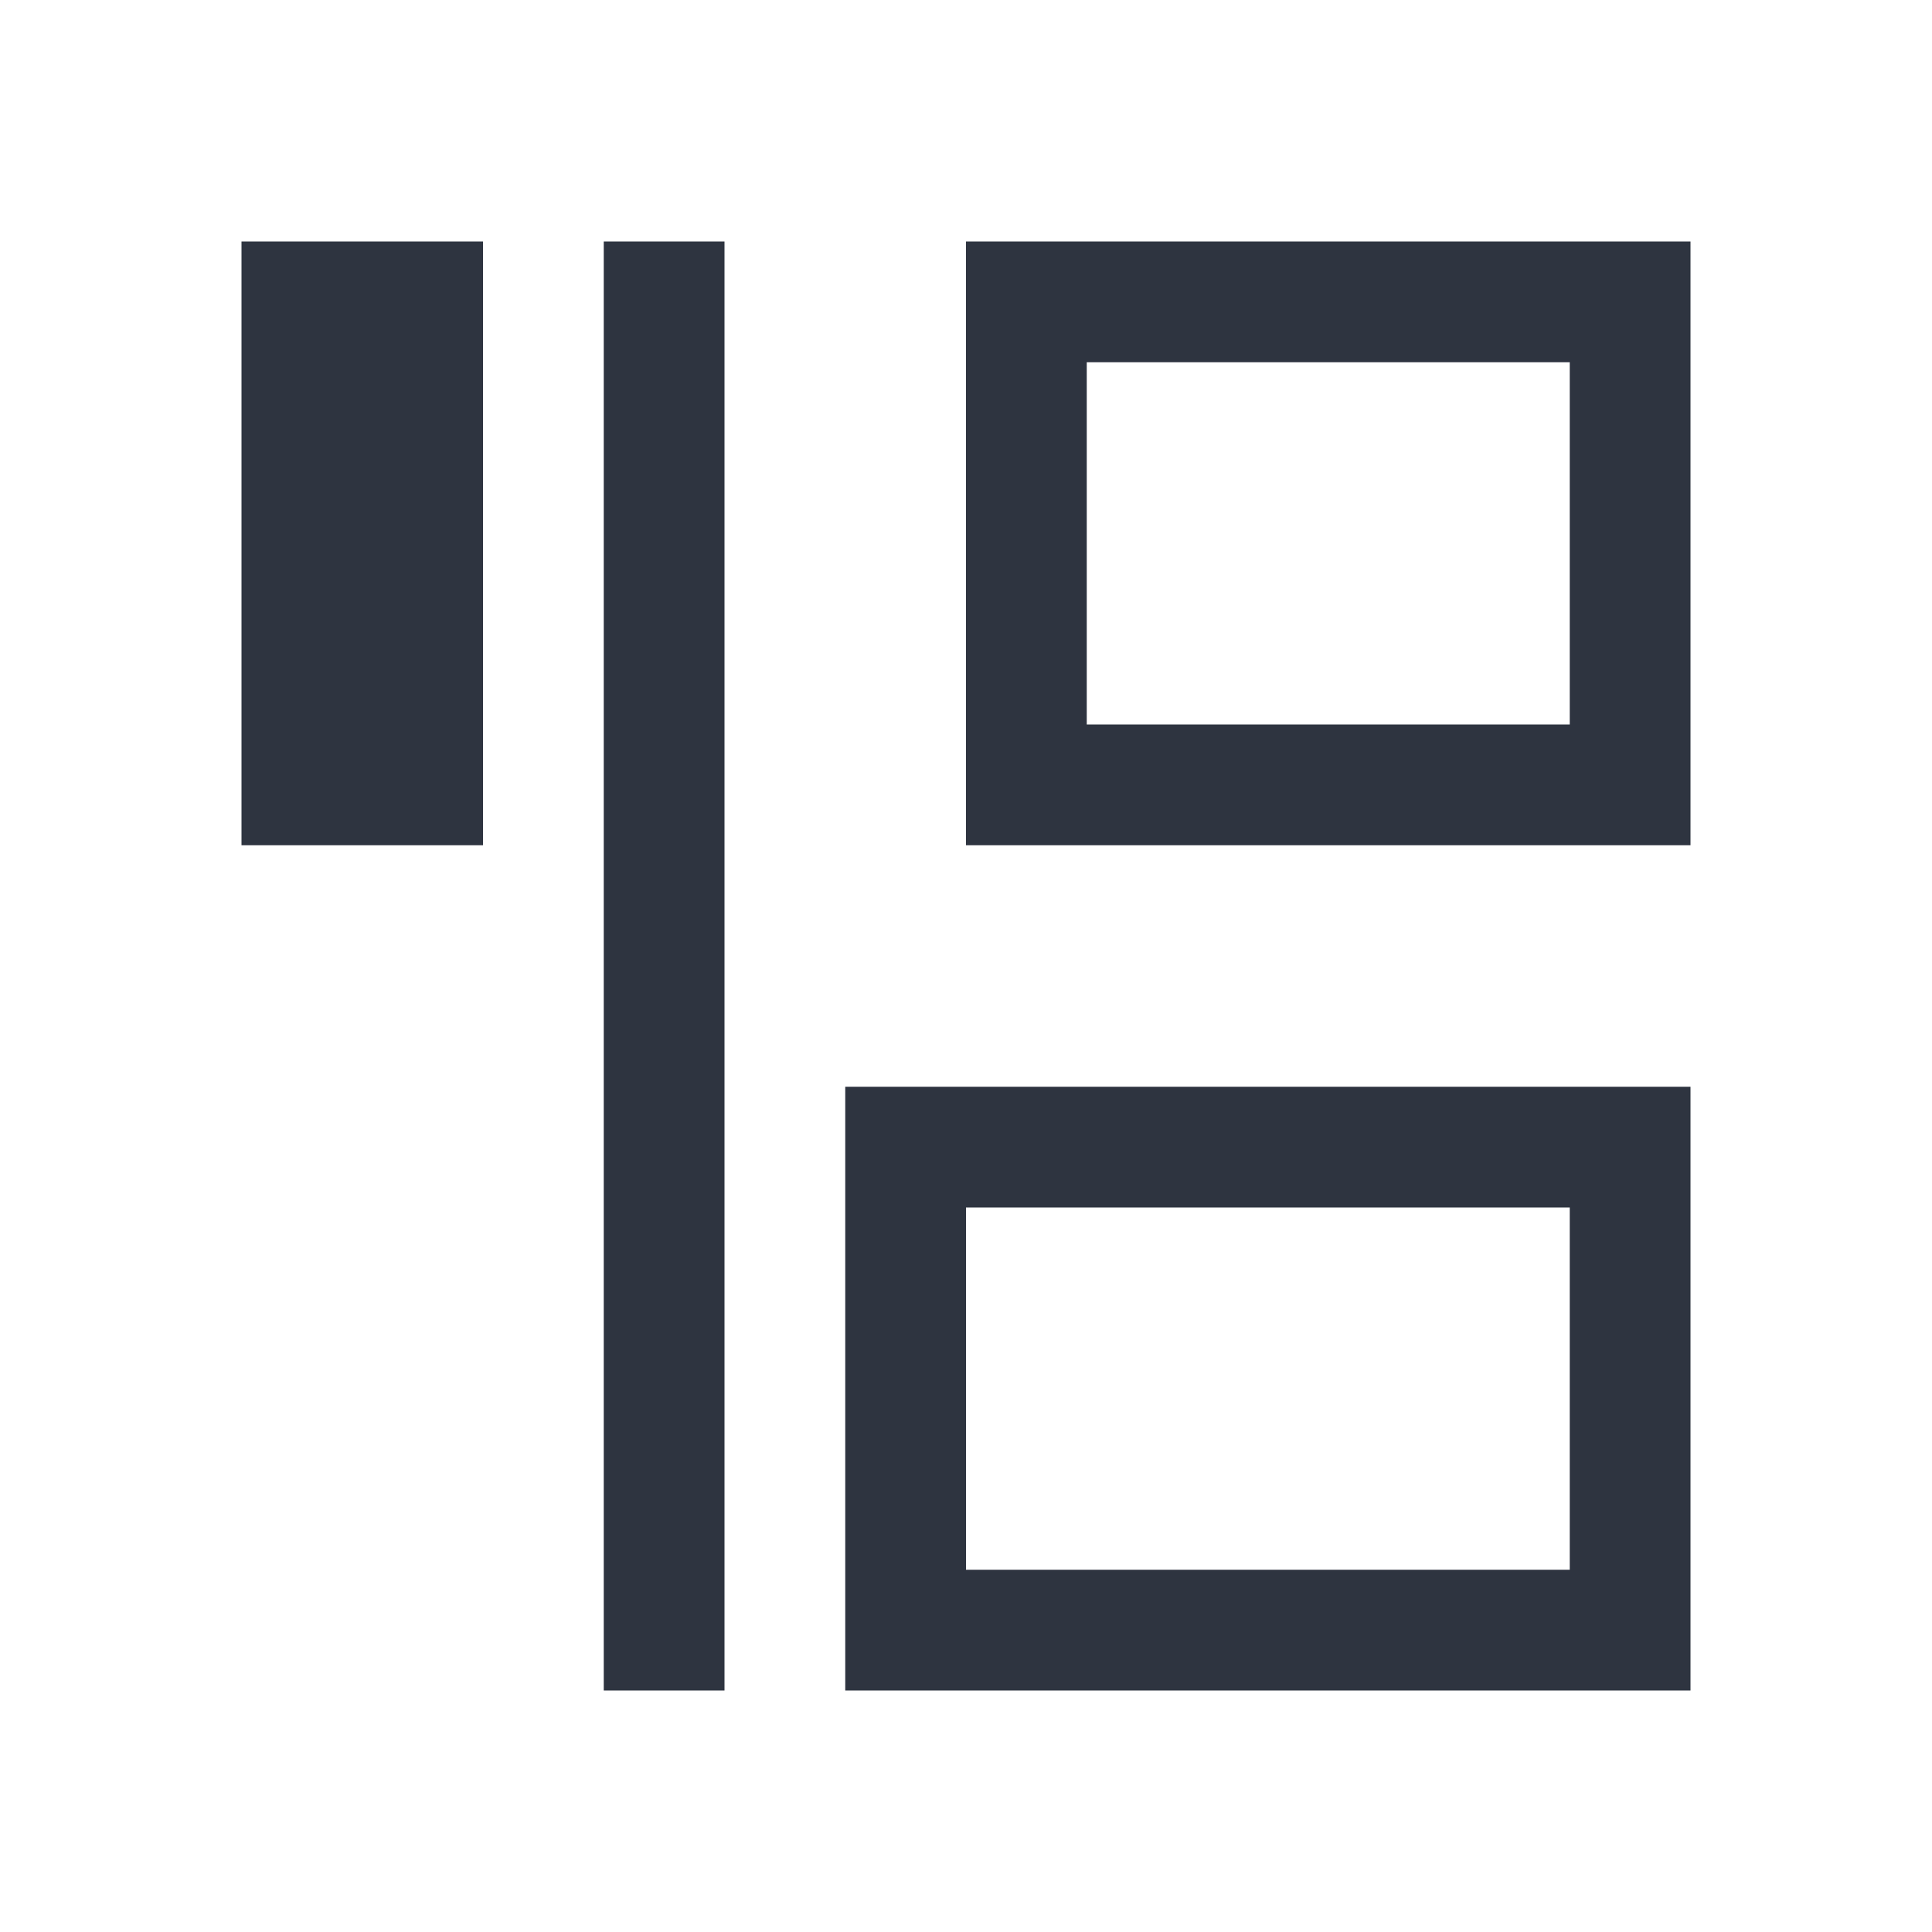<svg viewBox="0 0 16 16" xmlns="http://www.w3.org/2000/svg">
 <defs>
  <style type="text/css">.ColorScheme-Text {
        color:#2e3440;
      }</style>
 </defs>
 <path class="ColorScheme-Text" d="m2 2v5h2v-5h-2zm3 0v12h1v-12h-1zm3 0v5h6v-5h-6zm1 1h4v3h-4v-3zm-2 6v5h7v-5h-7zm1 1h5v3h-5v-3z" fill="currentColor"/>
</svg>
